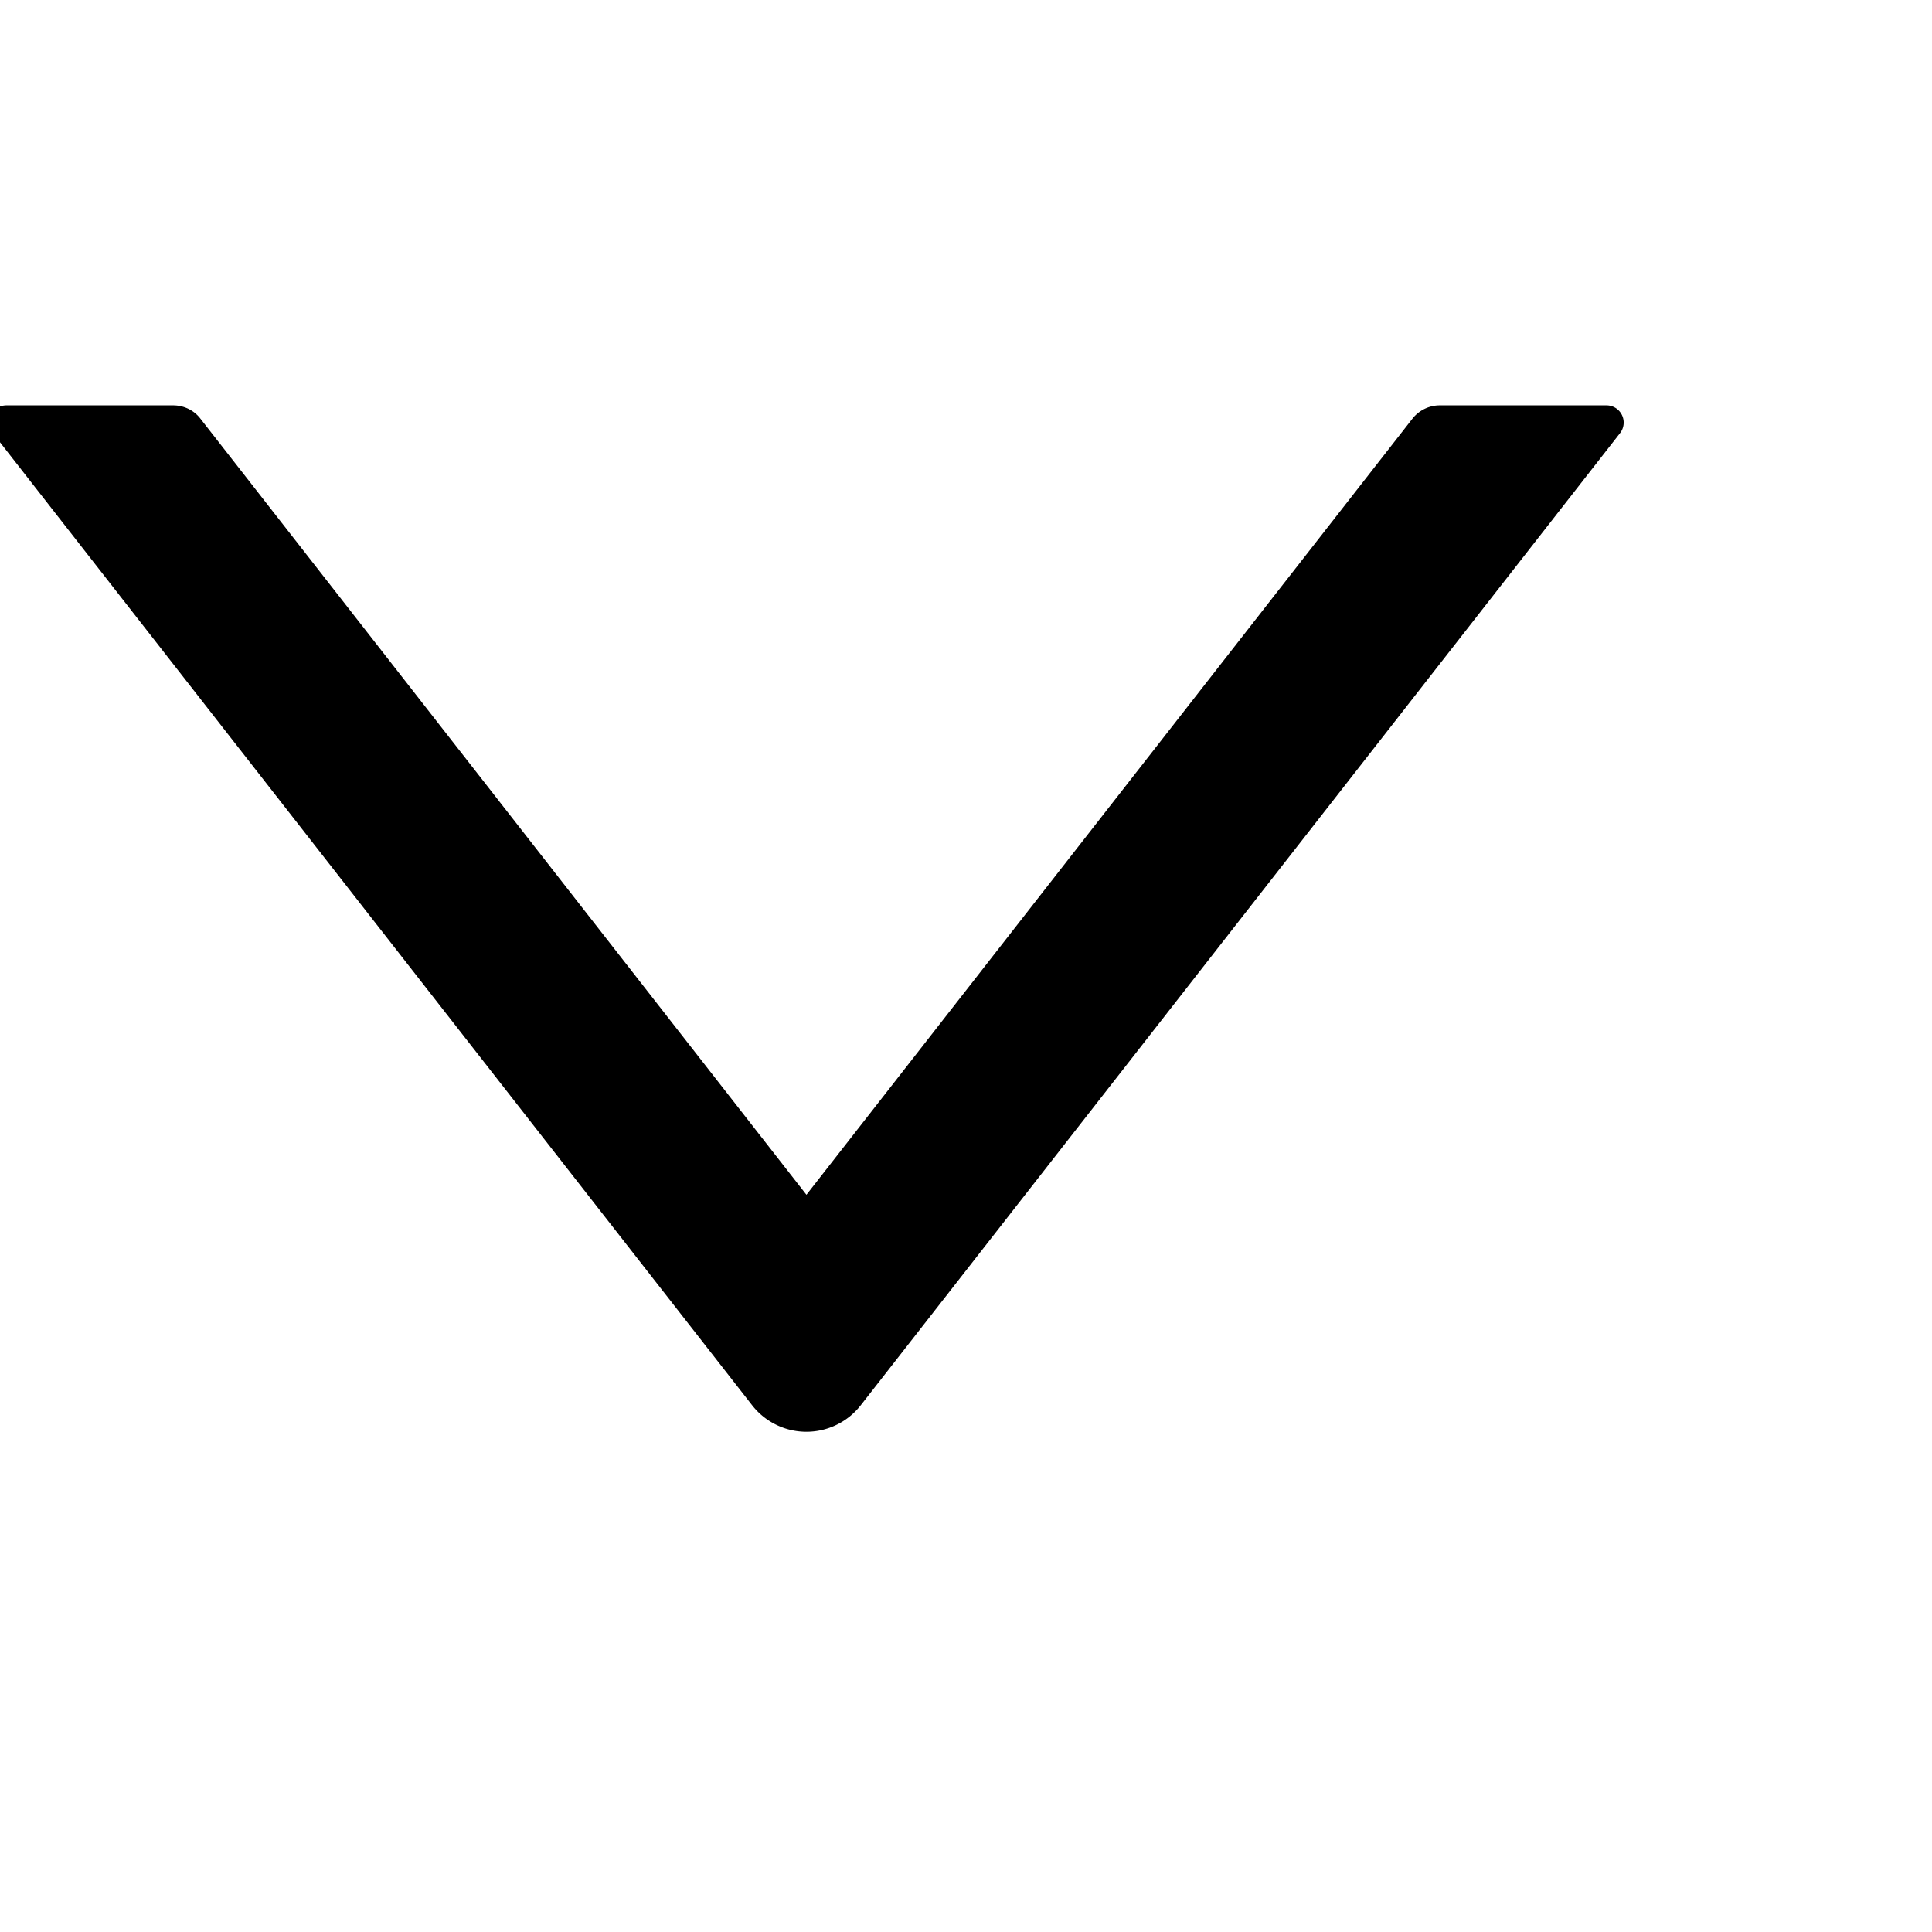 <svg viewBox="64 64 896 896" focusable="false" width="1em" height="1em"
     fill="currentColor" aria-hidden="true" style=""
     xmlns="http://www.w3.org/2000/svg">
    <path transform="rotate(90 500 450)"
          d="M765.7 486.8L314.9 134.7A7.97 7.97 0 00302 141v77.3c0 4.9 2.3 9.6 6.1 12.6l360 281.1-360 281.1c-3.9 3-6.1 7.7-6.1 12.6V883c0 6.7 7.7 10.4 12.9 6.3l450.8-352.1a31.96 31.96 0 000-50.4z"></path>
</svg>

